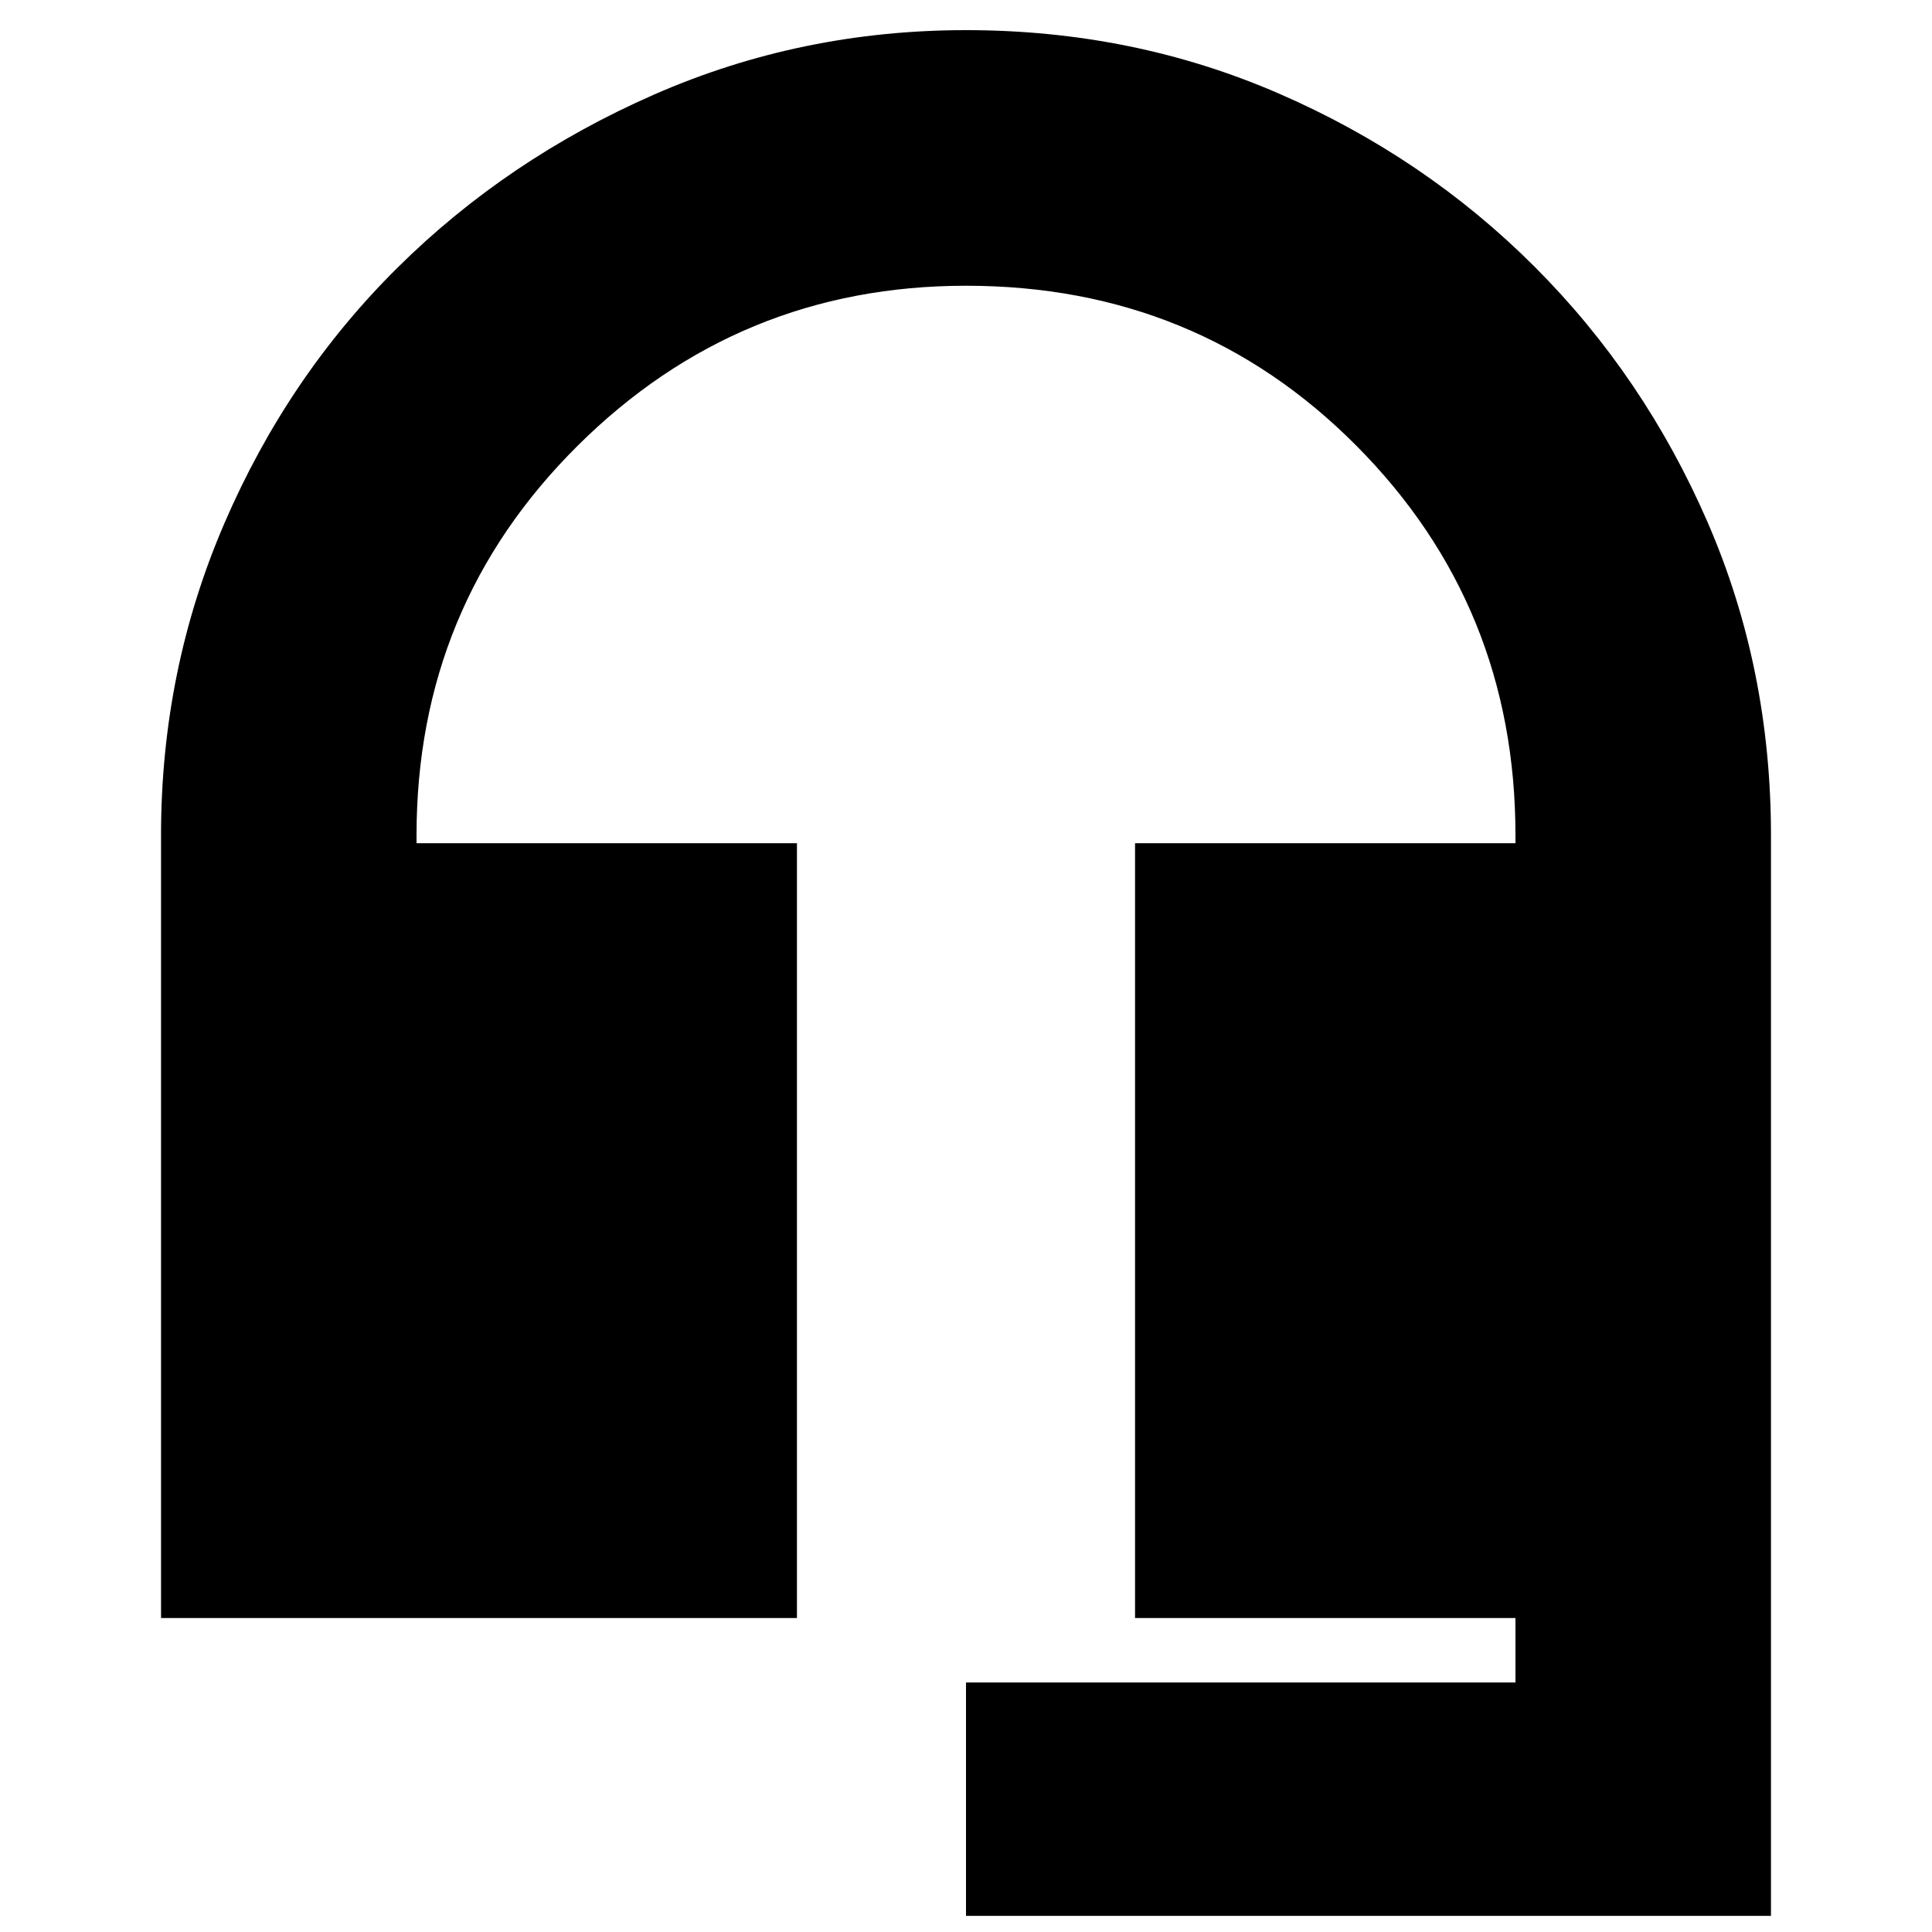 <svg xmlns="http://www.w3.org/2000/svg" height="20" width="20"><path d="M10 19.833V17.417H15.688V16.75H11.75V8.729H15.688V8.646Q15.688 6.271 14.042 4.615Q12.396 2.958 10 2.958Q7.646 2.958 5.979 4.615Q4.312 6.271 4.312 8.646V8.729H8.25V16.75H1.667V8.646Q1.667 6.938 2.323 5.417Q2.979 3.896 4.115 2.771Q5.25 1.646 6.771 0.979Q8.292 0.312 10 0.312Q11.729 0.312 13.24 0.969Q14.75 1.625 15.885 2.76Q17.021 3.896 17.677 5.406Q18.333 6.917 18.333 8.646V19.833Z"/></svg>